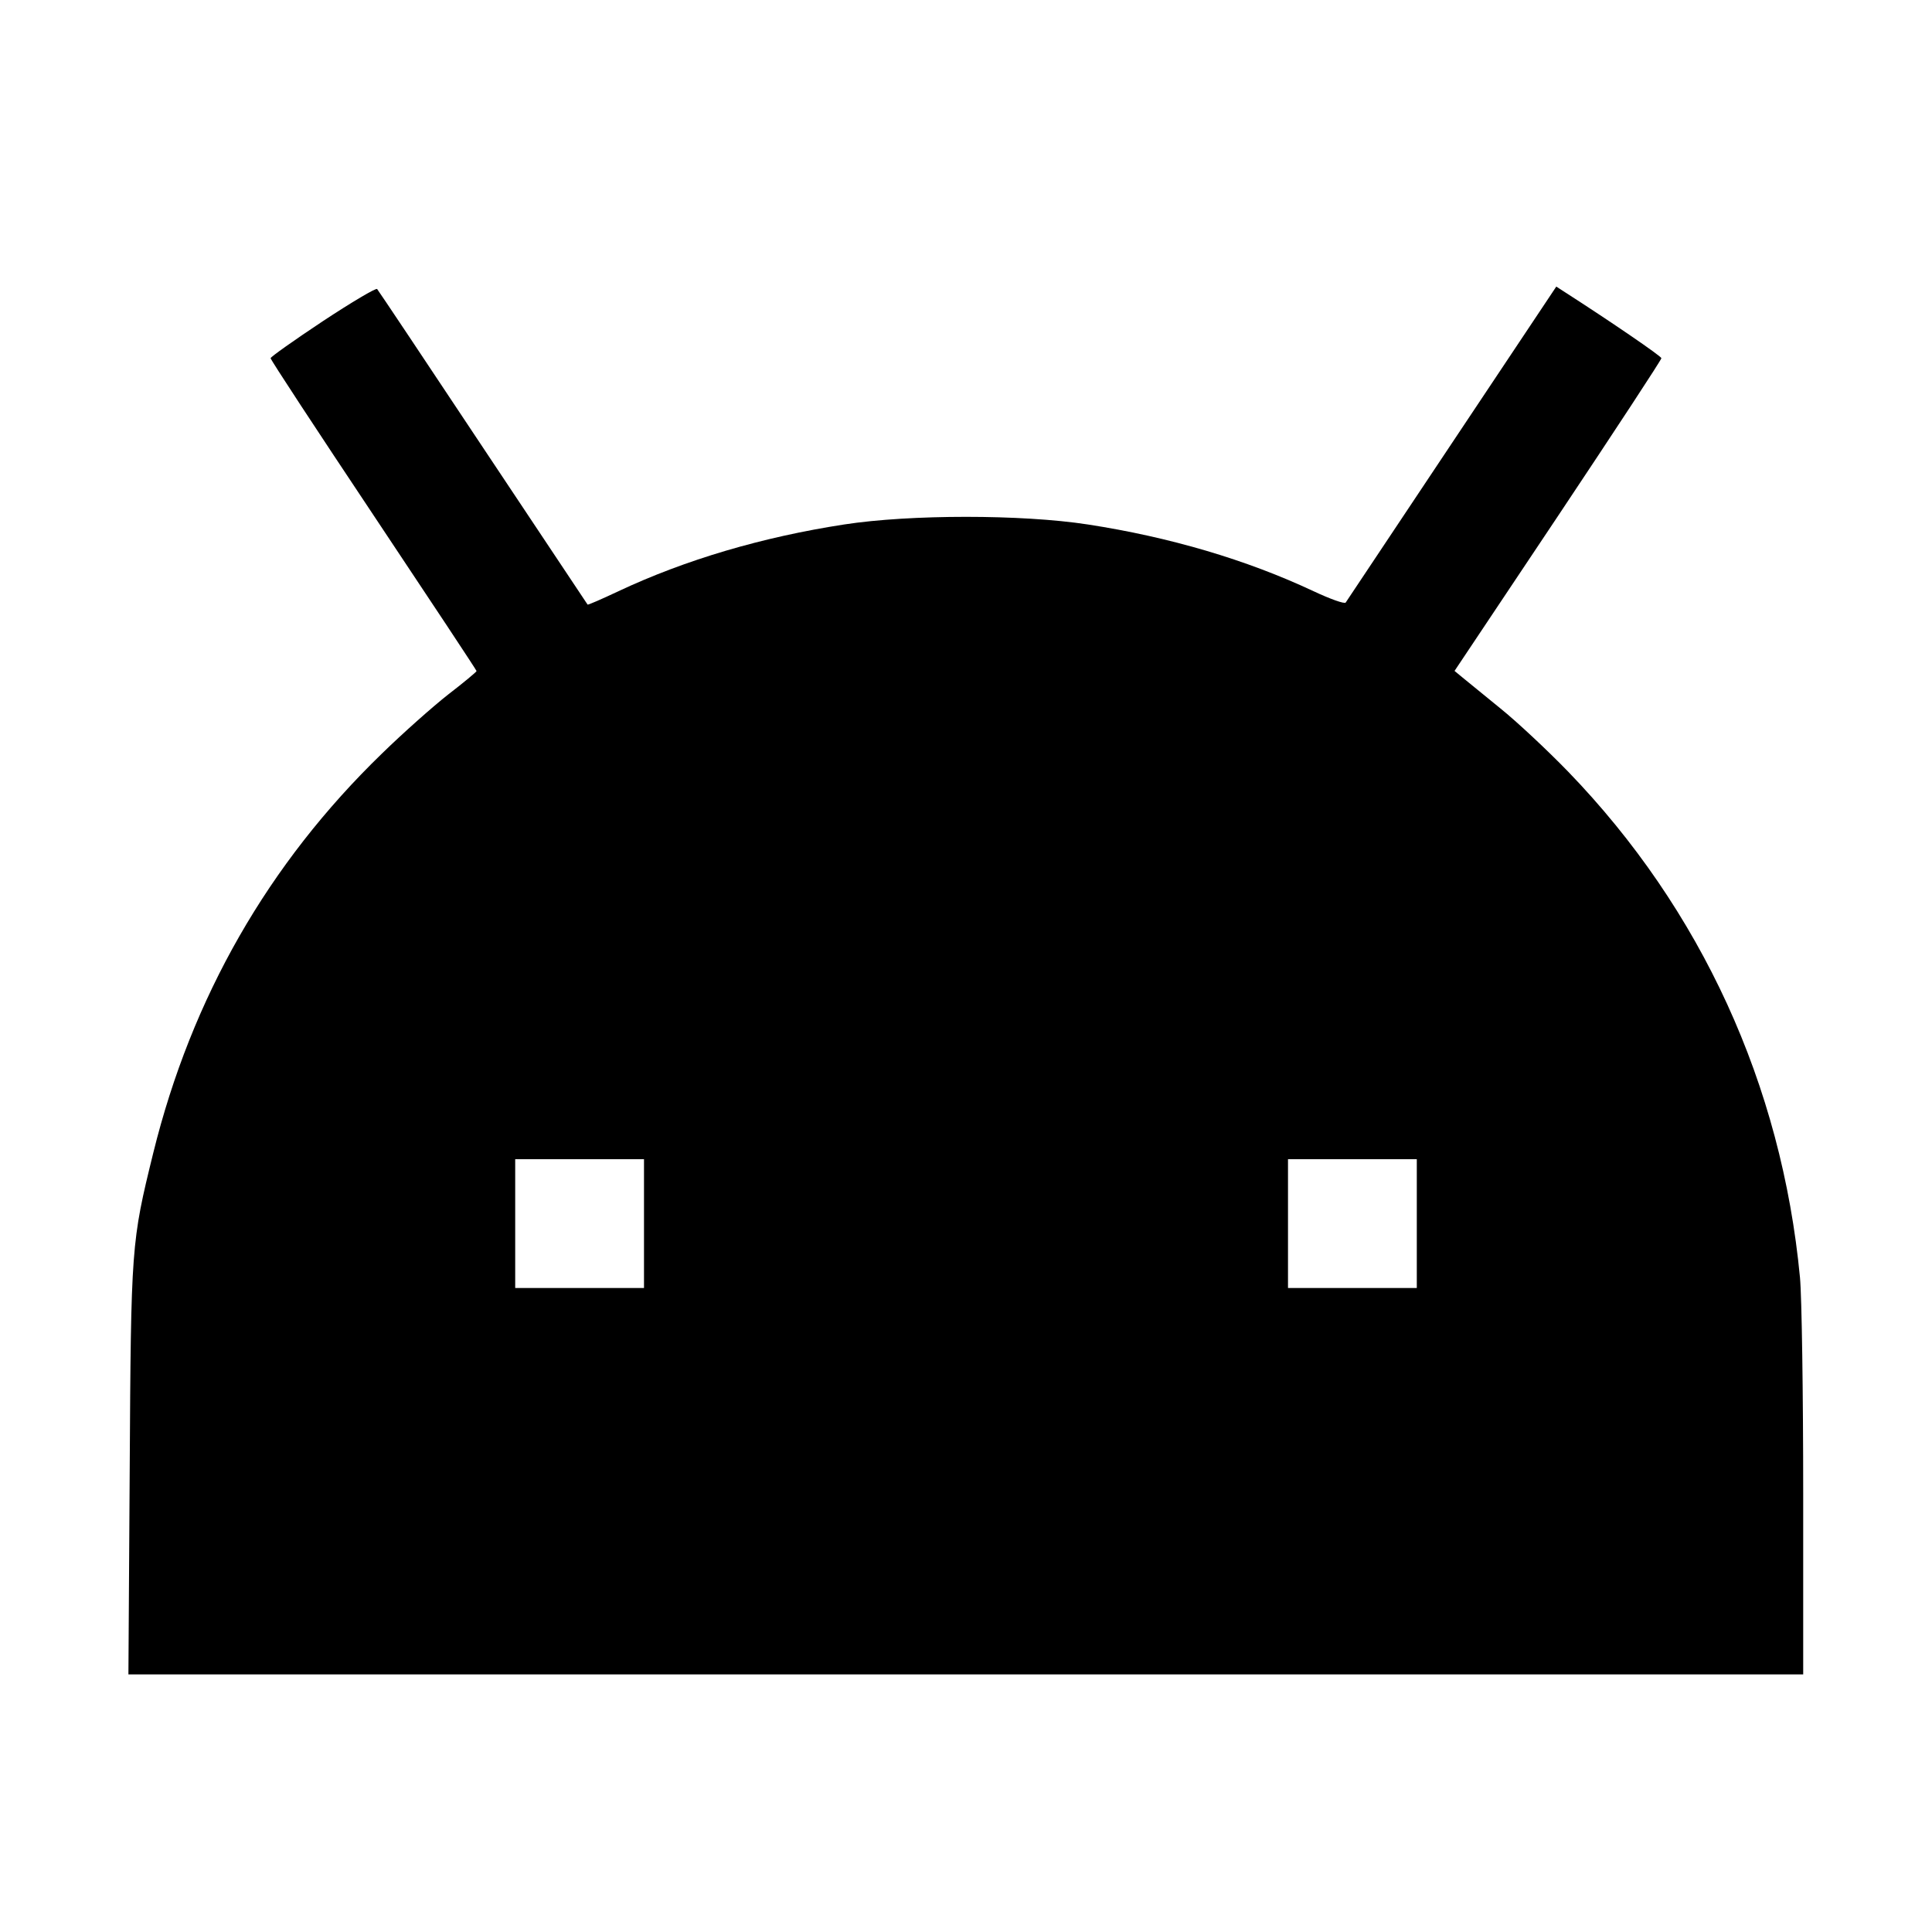 <svg fill="none" viewBox="0 0 15 15" xmlns="http://www.w3.org/2000/svg"><path d="M2.506 2.494 C 2.283 2.642,2.101 2.771,2.101 2.781 C 2.100 2.792,2.460 3.340,2.900 4.000 C 3.340 4.660,3.700 5.204,3.700 5.210 C 3.700 5.216,3.602 5.298,3.481 5.391 C 3.361 5.485,3.129 5.691,2.966 5.850 C 2.083 6.705,1.488 7.744,1.190 8.951 C 1.019 9.646,1.017 9.670,1.007 11.419 L 0.997 13.000 7.498 13.000 L 14.000 13.000 14.000 11.594 C 14.000 10.820,13.989 10.067,13.975 9.919 C 13.833 8.423,13.208 7.060,12.175 5.991 C 12.013 5.824,11.777 5.603,11.649 5.500 C 11.522 5.397,11.390 5.289,11.356 5.261 L 11.293 5.209 12.097 4.005 C 12.539 3.342,12.900 2.792,12.899 2.781 C 12.899 2.766,12.512 2.501,12.151 2.269 L 12.083 2.225 11.273 3.440 C 10.827 4.109,10.456 4.666,10.448 4.678 C 10.440 4.691,10.328 4.651,10.198 4.590 C 9.676 4.345,9.082 4.170,8.446 4.072 C 7.933 3.993,7.067 3.993,6.554 4.072 C 5.918 4.170,5.324 4.345,4.802 4.590 C 4.673 4.651,4.565 4.698,4.562 4.694 C 4.559 4.690,4.194 4.142,3.750 3.475 C 3.307 2.808,2.937 2.254,2.928 2.244 C 2.919 2.234,2.729 2.347,2.506 2.494 M5.000 9.500 L 5.000 10.000 4.500 10.000 L 4.000 10.000 4.000 9.500 L 4.000 9.000 4.500 9.000 L 5.000 9.000 5.000 9.500 M11.000 9.500 L 11.000 10.000 10.500 10.000 L 10.000 10.000 10.000 9.500 L 10.000 9.000 10.500 9.000 L 11.000 9.000 11.000 9.500 " fill="currentColor" stroke="none" fill-rule="evenodd"></path></svg>